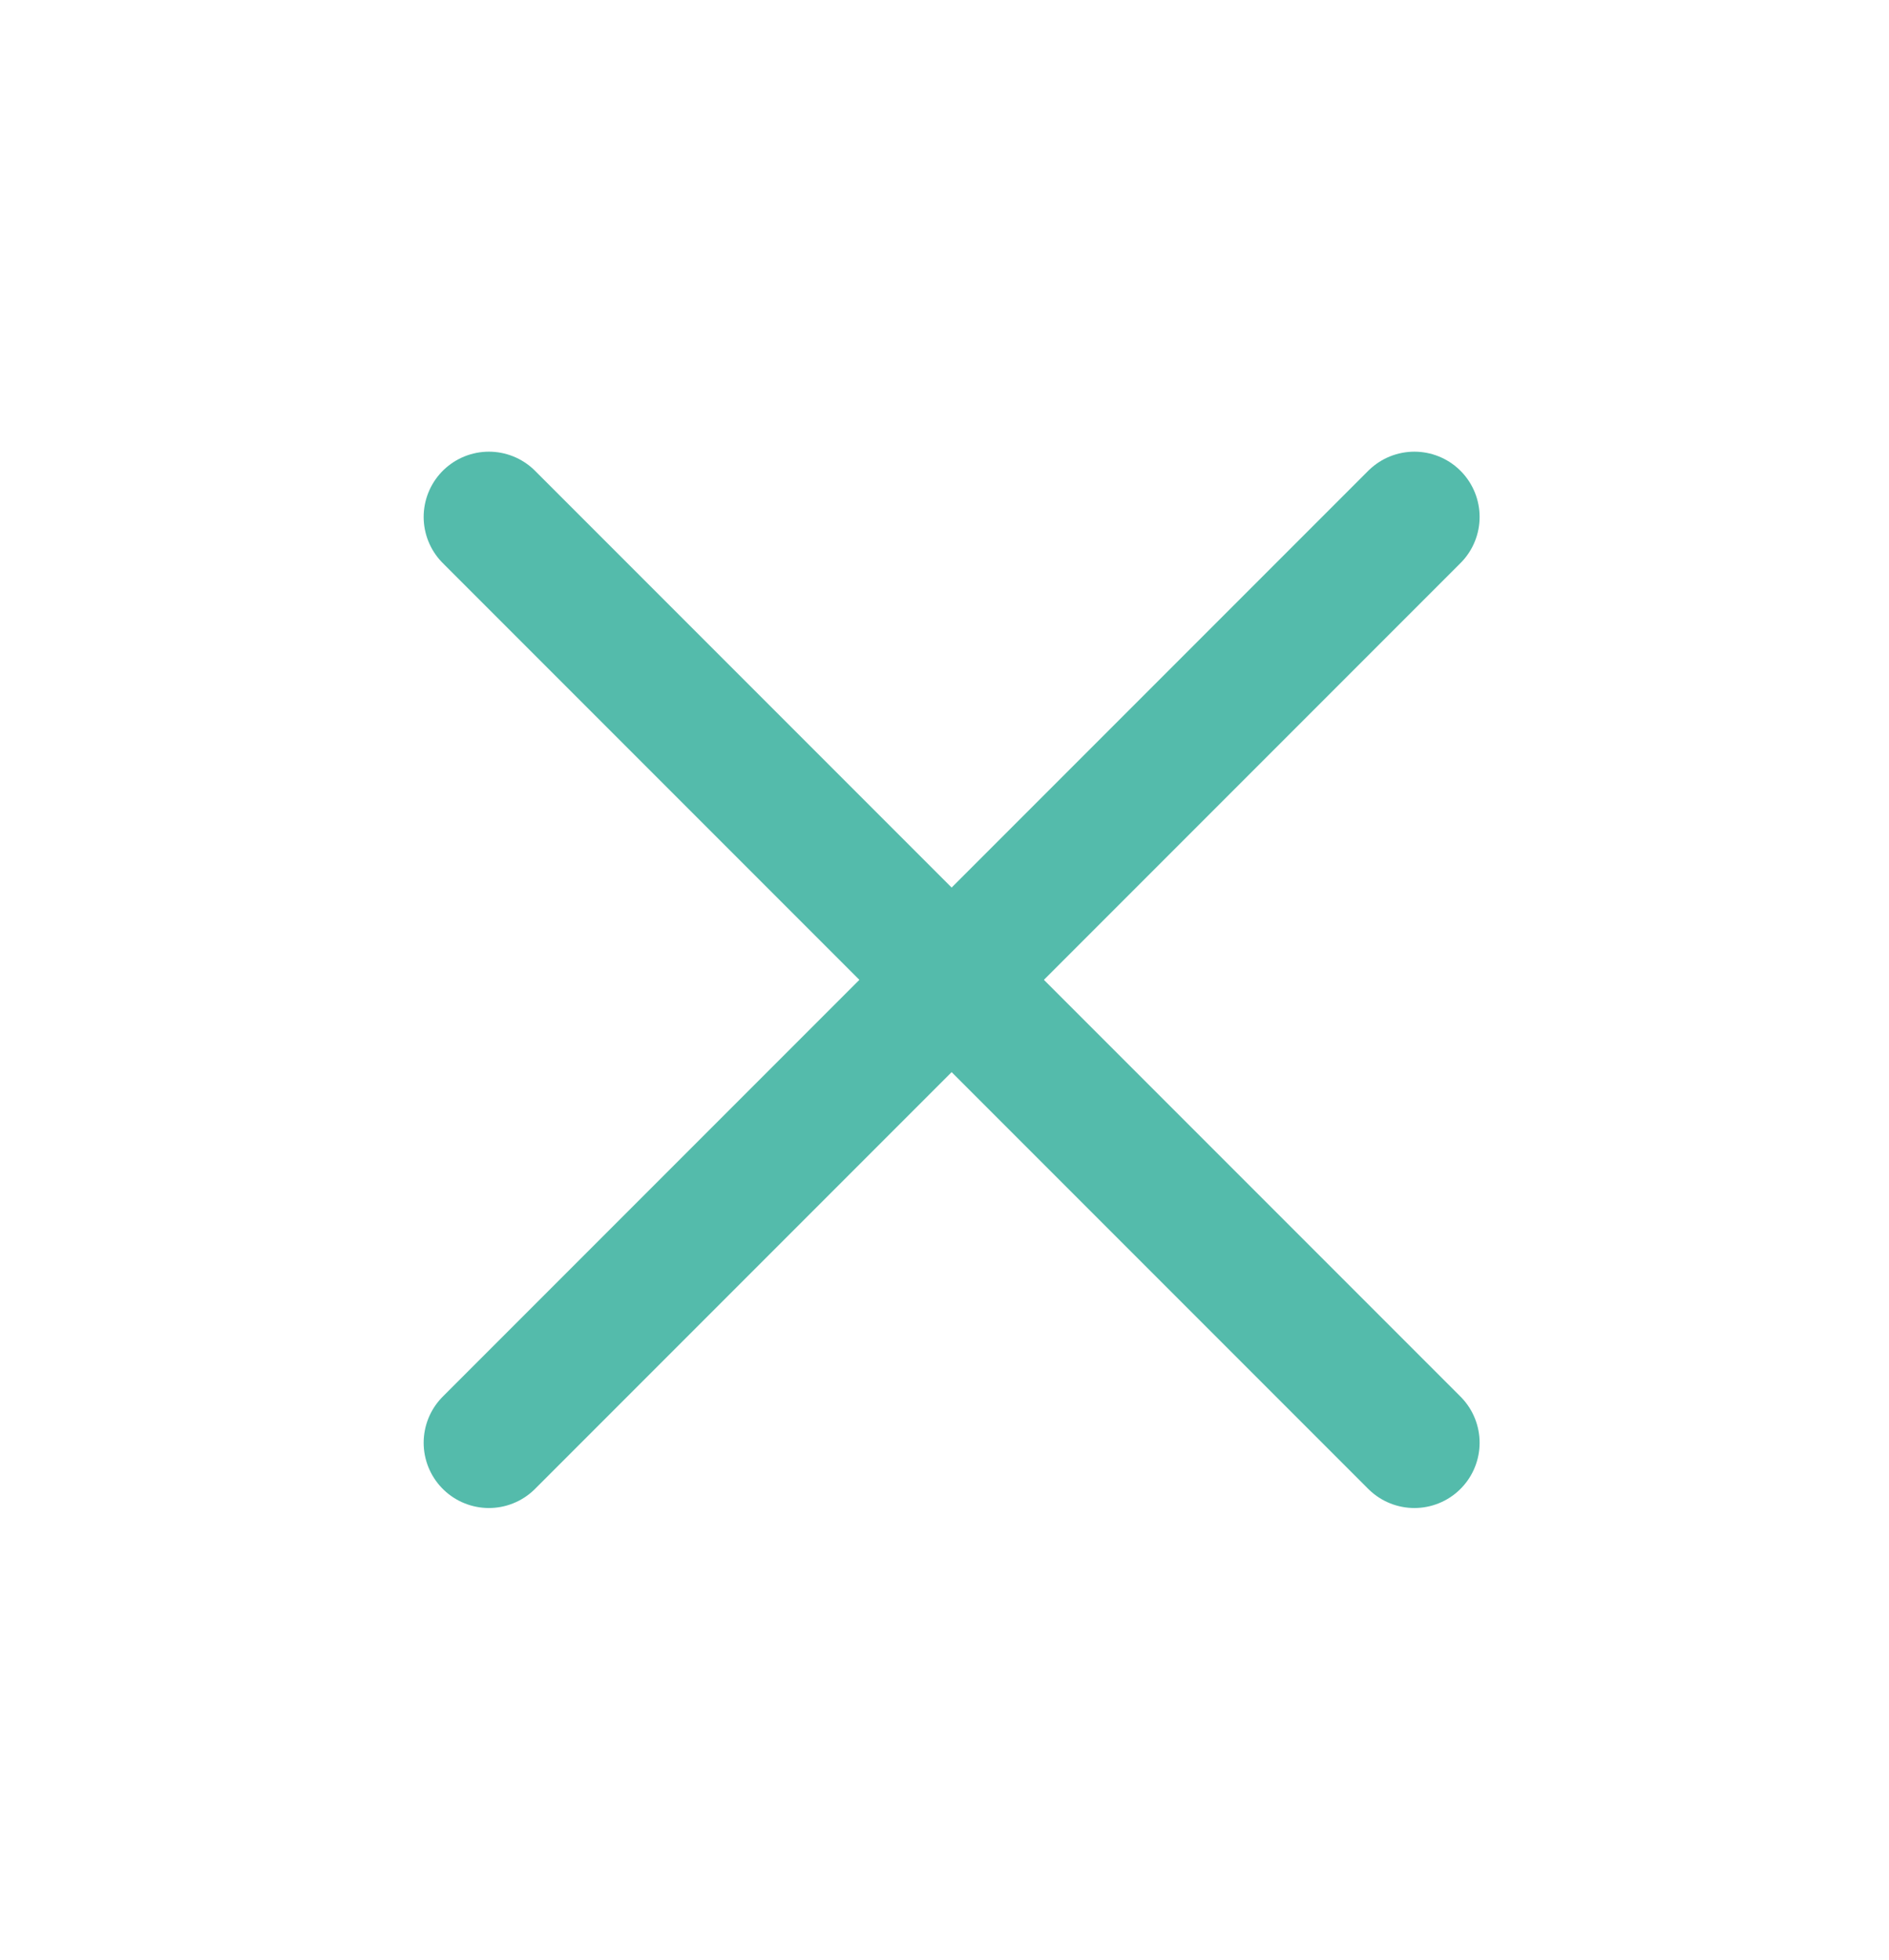 <svg width="27" height="28" viewBox="0 0 27 28" fill="none" xmlns="http://www.w3.org/2000/svg">
<path d="M20.216 7.386L6.988 20.614" stroke="#54BBAB" stroke-width="1.865" stroke-linecap="round" stroke-linejoin="round"/>
<path d="M6.988 7.386L20.216 20.614" stroke="#54BBAB" stroke-width="1.865" stroke-linecap="round" stroke-linejoin="round"/>
</svg>
